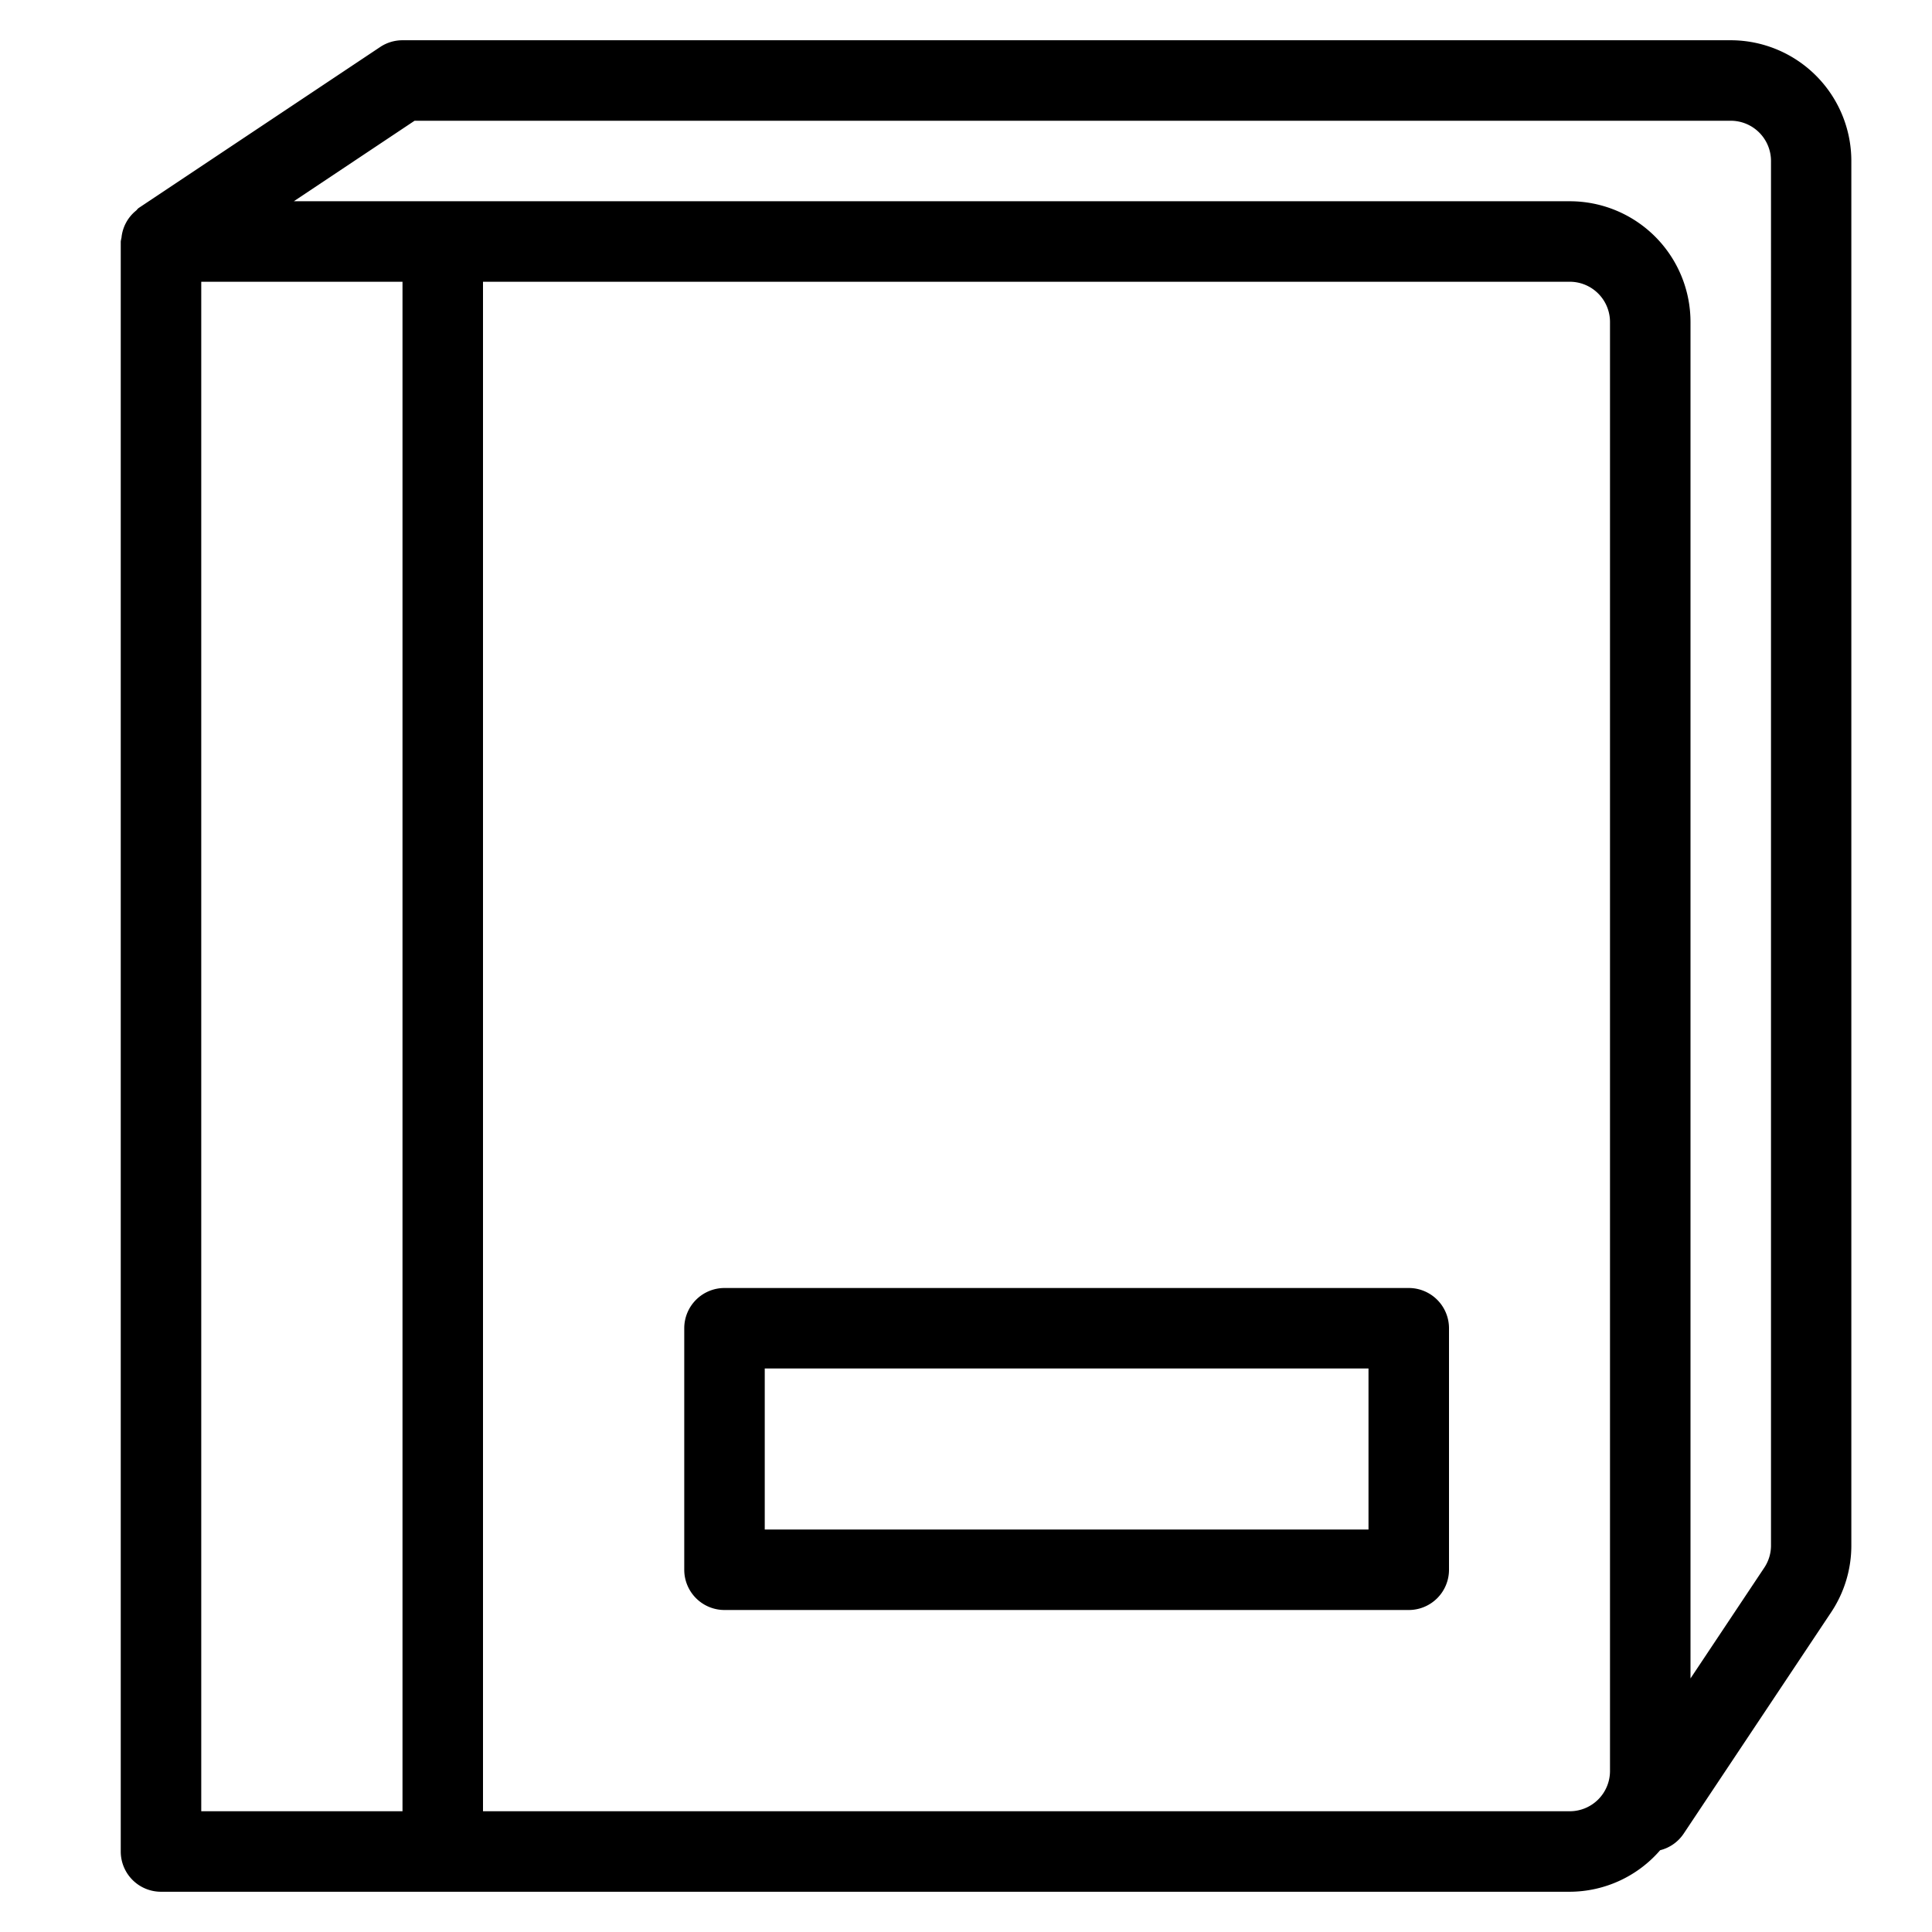 <svg xmlns="http://www.w3.org/2000/svg" viewBox="0 0 48 48">
  <title>book-holder-2</title>
  <g id="Layer_2" data-name="Layer 2">
    <g id="bookholder-2">
      <g>
        <path d="M43,1H10a1,1,0,0,0-.555.168l-6,4c-.027.018-.042.047-.067.067a.988.988,0,0,0-.36.673A.939.939,0,0,0,3,6V46a1,1,0,0,0,1,1H39a2.981,2.981,0,0,0,2.246-1.032.994.994,0,0,0,.586-.414l3.664-5.5a2.987,2.987,0,0,0,.5-1.664V4A3,3,0,0,0,43,1ZM10,45H5V7h5Zm30-1a1,1,0,0,1-1,1H12V7H39a1,1,0,0,1,1,1Zm4-5.605a.993.993,0,0,1-.168.555L42,41.7V8a3,3,0,0,0-3-3H7.3l3-2H43a1,1,0,0,1,1,1Z"/>
        <path d="M35,32H18a1,1,0,0,0-1,1v6a1,1,0,0,0,1,1H35a1,1,0,0,0,1-1V33A1,1,0,0,0,35,32Zm-1,6H19V34H34Z"/>
      </g>
    </g>
  </g>
</svg>
